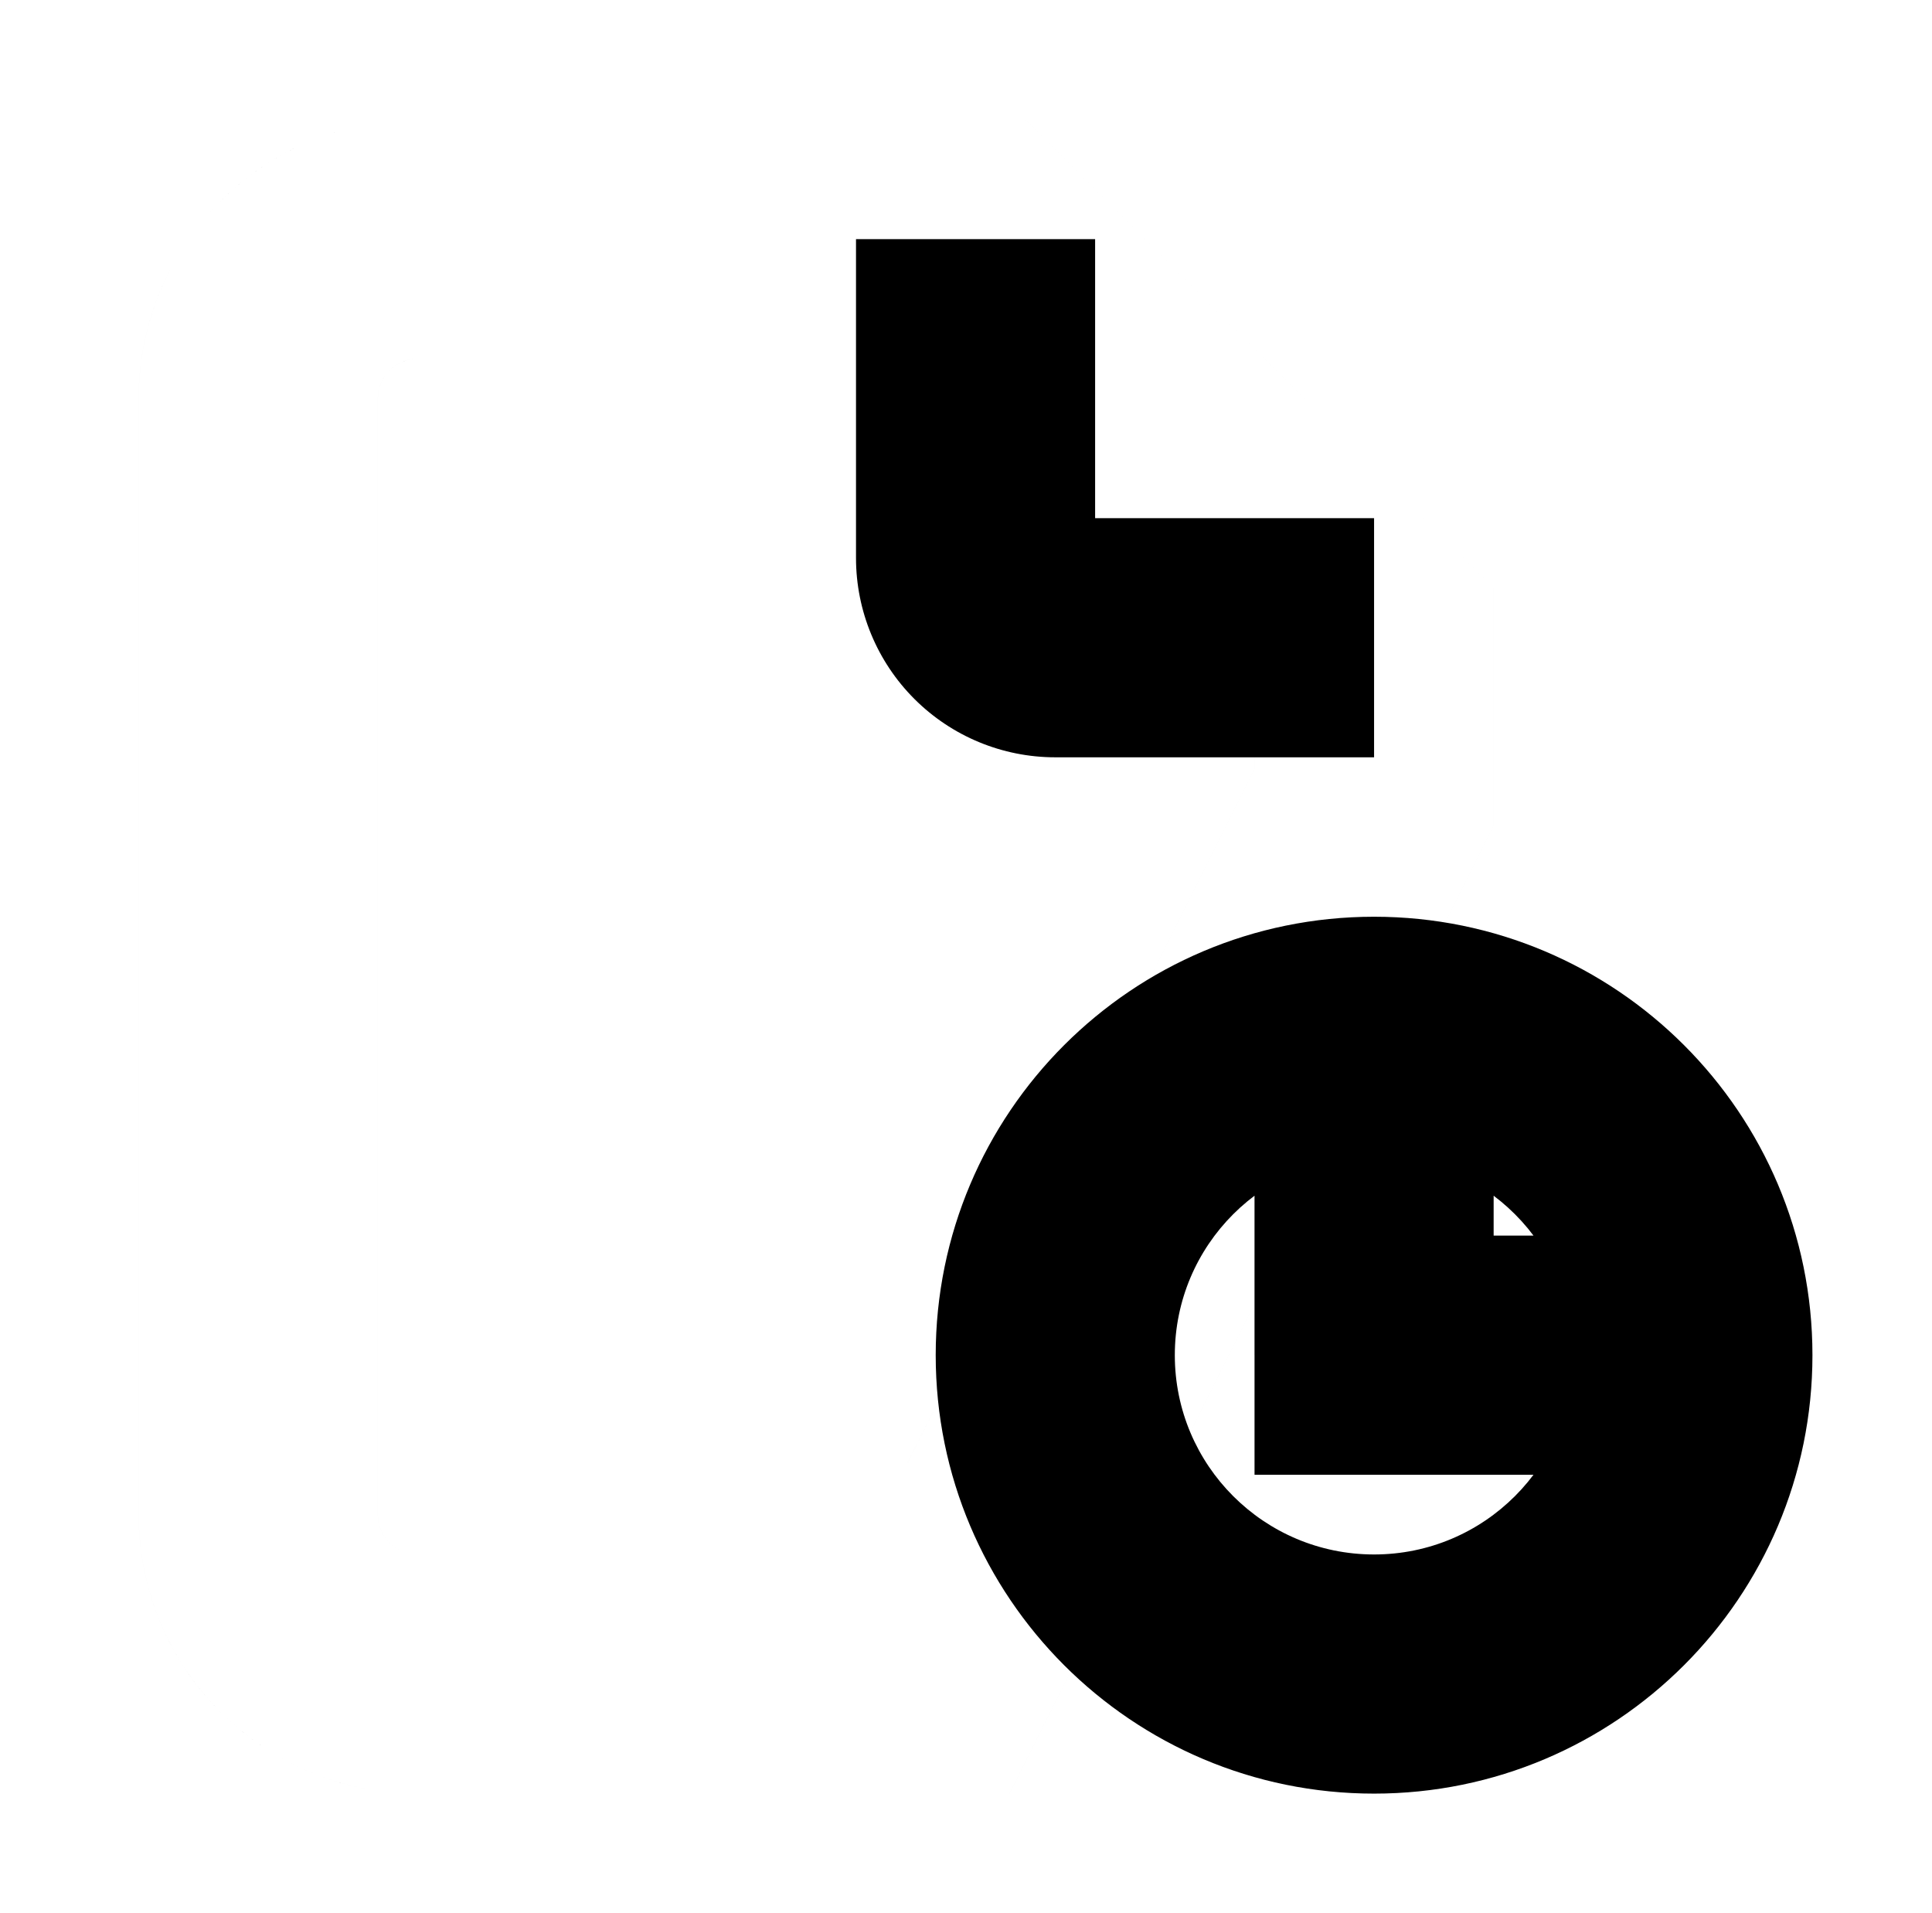 <?xml version="1.0" standalone="no"?>
<!DOCTYPE svg PUBLIC "-//W3C//DTD SVG 1.1//EN" "http://www.w3.org/Graphics/SVG/1.1/DTD/svg11.dtd" >
<svg xmlns="http://www.w3.org/2000/svg" xmlns:xlink="http://www.w3.org/1999/xlink" version="1.1" viewBox="-10 0 1010 1000">
  <g transform="matrix(1 0 0 -1 0 800)">
   <path fill="currentColor"
d="M708.331 -12.5c57.541 0 104.169 46.628 104.169 104.169c0 57.536 -46.627 104.165 -104.169 104.165c-57.54 0 -104.167 -46.629 -104.167 -104.165c0 -57.542 46.628 -104.169 104.167 -104.169zM708.331 -137.5c-126.557 0 -229.167 102.611 -229.167 229.169
c0 126.555 102.61 229.165 229.167 229.165c126.558 0 229.169 -102.609 229.169 -229.165c0 -126.559 -102.61 -229.169 -229.169 -229.169zM708.338 258.334h62.5v-104.165h104.162v-62.5v-62.5h-166.662h-62.5v62.5v166.665h62.5zM500 675h62.5v-145.833h145.831v-62.5
v-62.5h-166.664c-27.626 0 -54.122 10.975 -73.657 30.51c-19.533 19.531 -30.51 46.031 -30.51 73.656v166.667h62.5zM708.331 258.333h62.5v-166.664h-62.5h-62.5v166.664h62.5zM479.167 -137.5h-270.834c-38.684 0 -75.76 15.357 -103.126 42.718
c-27.339 27.347 -42.707 64.434 -42.707 103.113v583.336c0 38.68 15.362 75.768 42.715 103.121c27.348 27.346 64.439 42.712 103.118 42.712h291.667h25.889l18.306 -18.306l208.331 -208.333l18.306 -18.307v-25.888v-83.334v-14.754
l-6.598 -13.196l-229.165 -458.333l-17.274 -34.55h-38.627v0zM440.54 -12.5h-232.207c-5.52 0 -10.836 2.205 -14.726 6.095c-3.915 3.915 -6.107 9.217 -6.107 14.736v583.336c0 5.522 2.198 10.828 6.1 14.729
c3.908 3.908 9.21 6.104 14.733 6.104h265.778l171.72 -171.722v-42.691zM479.167 -137.5h38.627l17.274 34.55l229.165 458.333l6.598 13.196v14.754v83.334v25.888l-18.306 18.307l-208.331 208.333l-18.306 18.306h-25.889h-291.667
c-38.679 0 -75.77 -15.366 -103.118 -42.712c-27.352 -27.354 -42.715 -64.441 -42.715 -103.121v-583.336c0 -38.68 15.368 -75.767 42.707 -103.113c27.366 -27.36 64.442 -42.718 103.126 -42.718h270.834v0zM440.54 -12.5l205.291 410.587v42.691
l-171.72 171.722h-265.778c-5.523 0 -10.825 -2.195 -14.733 -6.104c-3.901 -3.901 -6.1 -9.207 -6.1 -14.729v-583.336c0 -5.52 2.192 -10.821 6.107 -14.736c3.89 -3.89 9.206 -6.095 14.726 -6.095h232.207v0z" />
  </g>

</svg>

